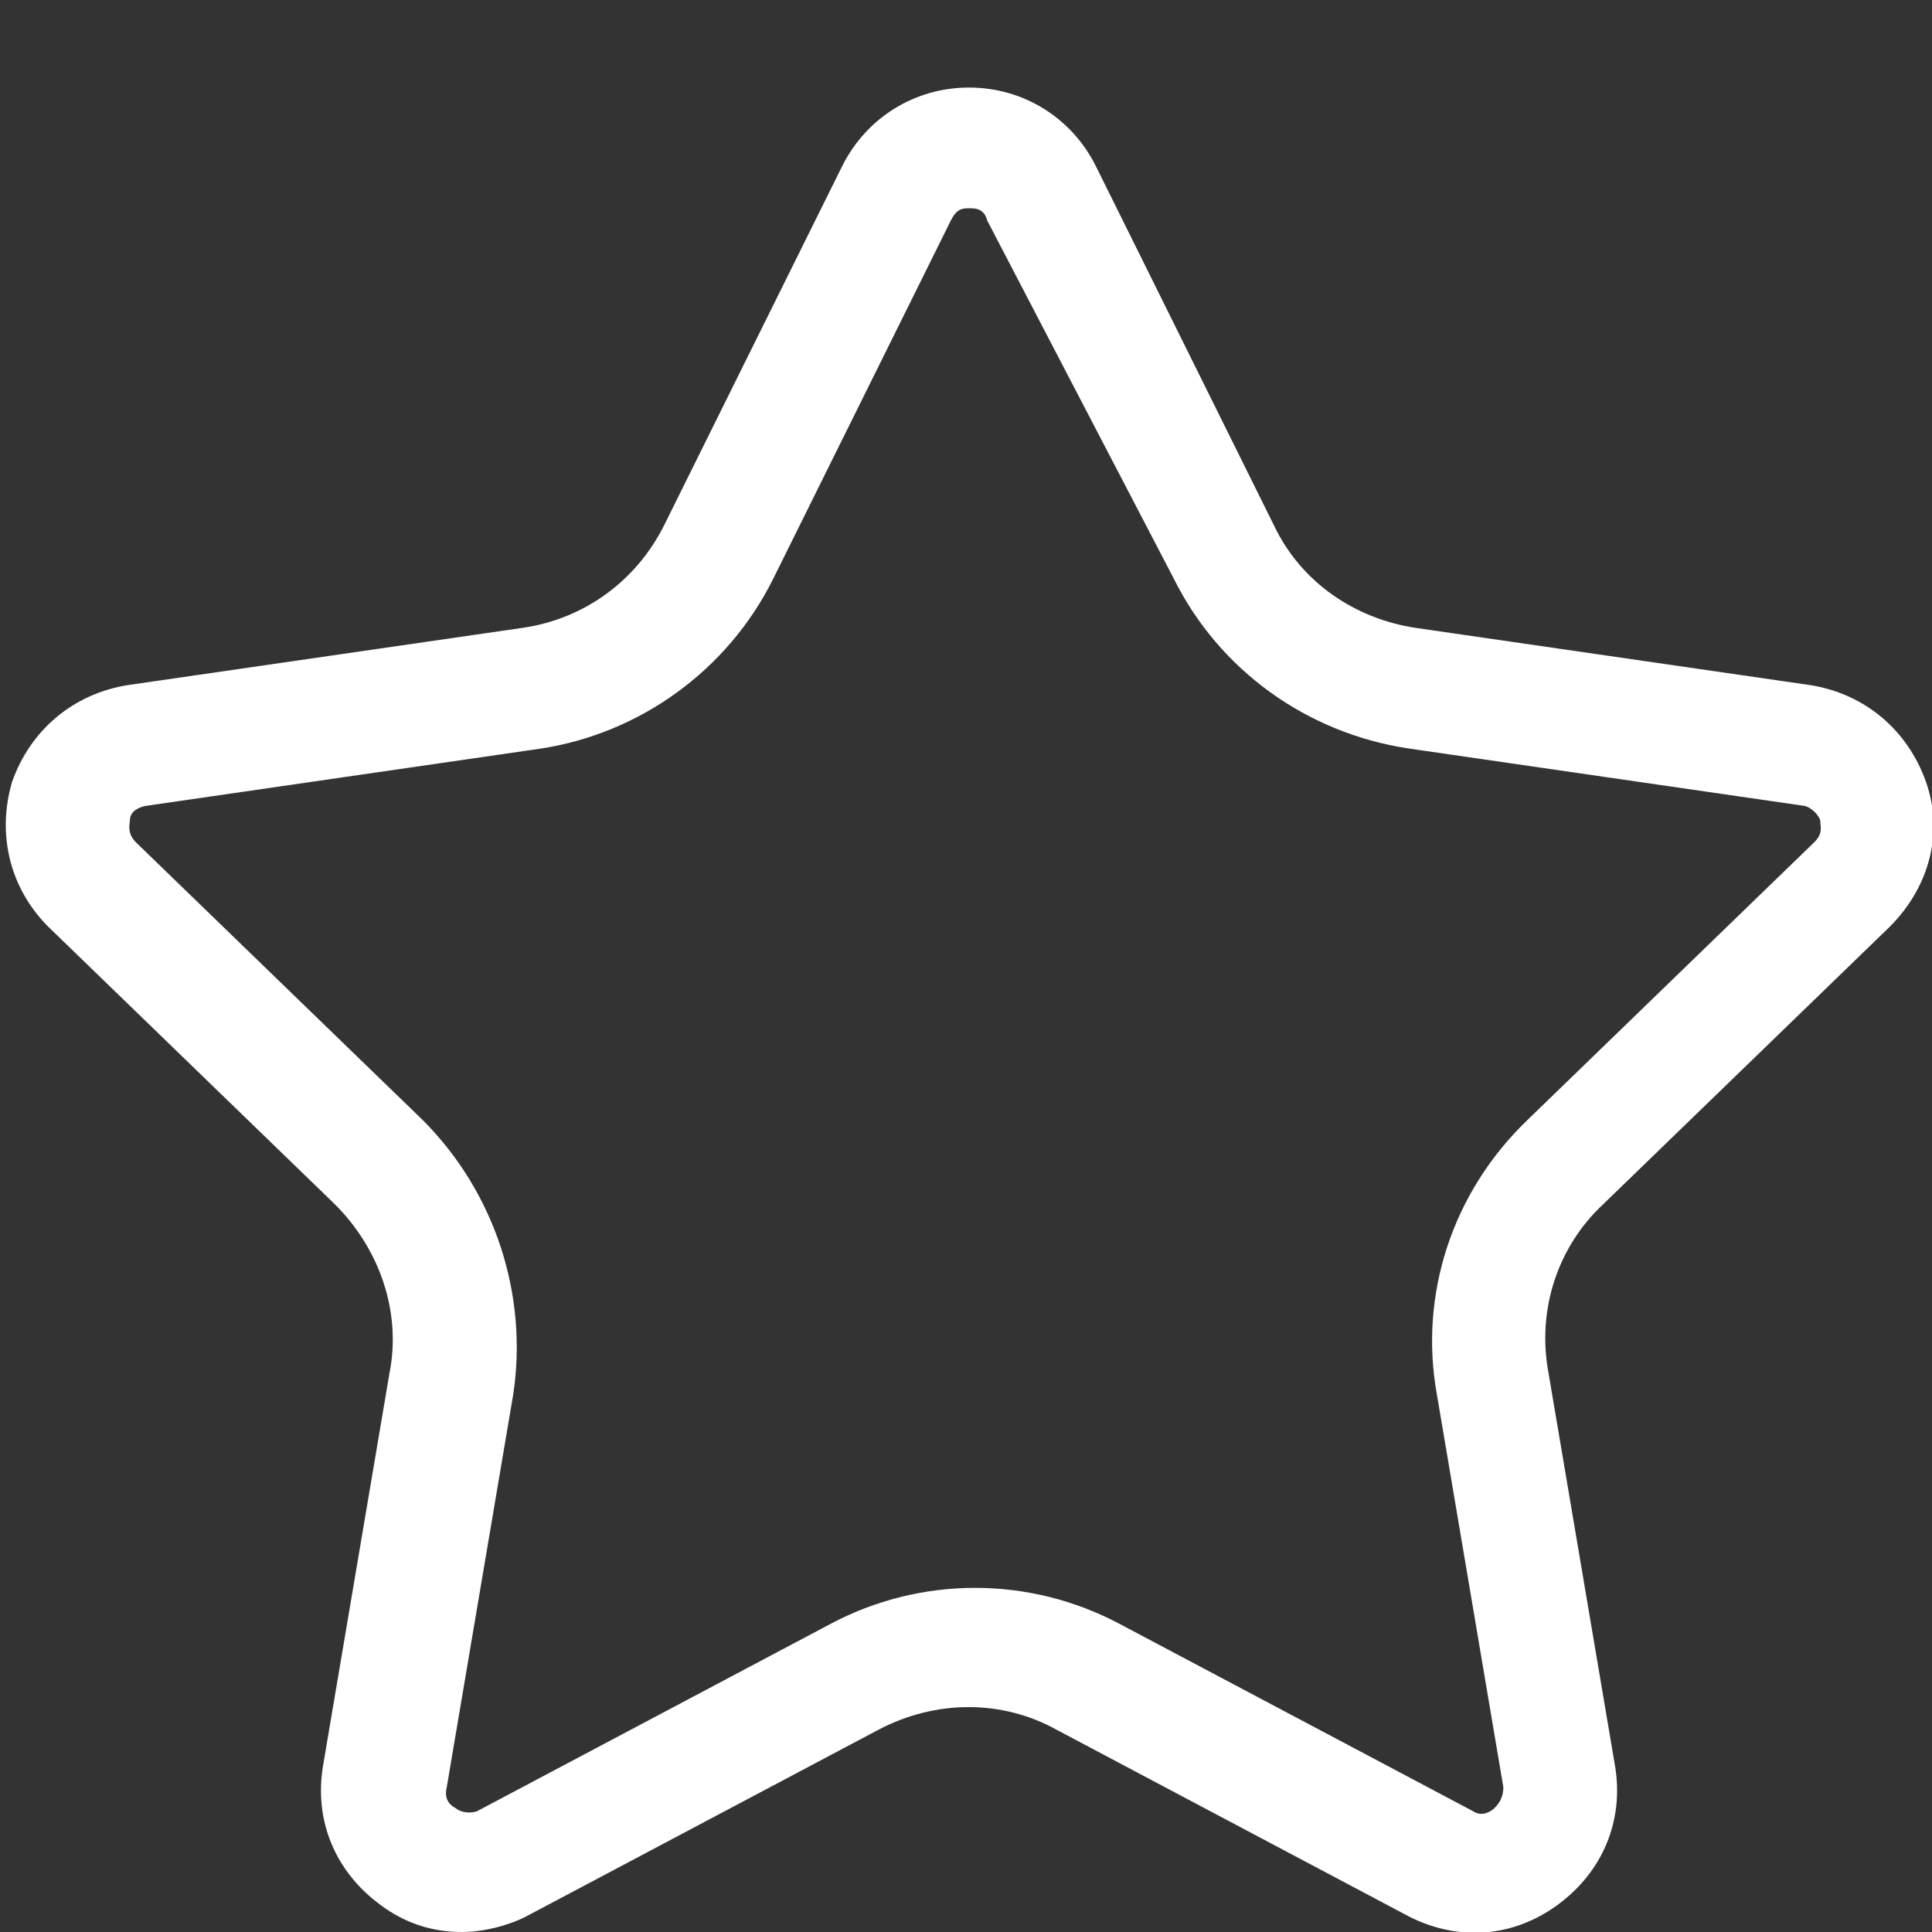 <svg version="1.1"
	 xmlns="http://www.w3.org/2000/svg" xmlns:xlink="http://www.w3.org/1999/xlink" xmlns:a="http://ns.adobe.com/AdobeSVGViewerExtensions/3.0/"
	 x="0px" y="0px" width="64px" height="64px" viewBox="0 0 64 64" style="enable-background:new 0 0 64 64;" xml:space="preserve">
<rect x="0" y="0" width="64" height="64" fill="#333333" stroke="none"/>
<path style="fill:#FFFFFF;" d="M15.3,64c-1,0-1.9-0.3-2.7-0.9c-1.5-1.1-2.2-2.8-1.9-4.6l2.2-13c0.4-2-0.3-4.1-1.8-5.6
	l-9.5-9.2c-1.3-1.3-1.7-3.1-1.2-4.8c0.6-1.7,2-2.9,3.8-3.2l13.1-1.9c2.1-0.3,3.8-1.6,4.7-3.4l5.9-11.9c0.8-1.6,2.4-2.6,4.2-2.6
	s3.4,1,4.2,2.6l5.9,11.9c0.9,1.9,2.7,3.1,4.7,3.4L60,22.7c1.8,0.3,3.2,1.5,3.8,3.2c0.6,1.7,0.1,3.5-1.2,4.8l-9.5,9.2
	c-1.5,1.4-2.2,3.5-1.8,5.6l2.2,13c0.3,1.8-0.4,3.5-1.9,4.6c-1.5,1.1-3.3,1.2-4.9,0.4L35,57.3c-1.8-1-4-1-5.9,0l-11.7,6.2
	C16.8,63.8,16,64,15.3,64z M32.1,6.9c-0.2,0-0.4,0-0.6,0.4l-5.9,11.9c-1.5,3-4.4,5.1-7.7,5.6L4.8,26.7c-0.4,0.1-0.5,0.3-0.5,0.5
	c0,0.1-0.1,0.4,0.2,0.7l9.5,9.2c2.4,2.4,3.5,5.8,3,9.1l-2.2,13c-0.1,0.4,0.1,0.6,0.3,0.7c0.1,0.1,0.4,0.2,0.7,0.1l11.7-6.2
	c3-1.6,6.6-1.6,9.6,0l11.7,6.2c0.3,0.2,0.6,0,0.7-0.1c0.1-0.1,0.3-0.3,0.3-0.7l-2.2-13c-0.6-3.3,0.5-6.7,3-9.1l9.5-9.2
	c0.3-0.3,0.2-0.5,0.2-0.7c0-0.1-0.2-0.4-0.5-0.5l-13.1-1.9c-3.4-0.5-6.3-2.6-7.8-5.6L32.7,7.3c0,0,0,0,0,0
	C32.6,6.9,32.3,6.9,32.1,6.9z"/>
</svg>
